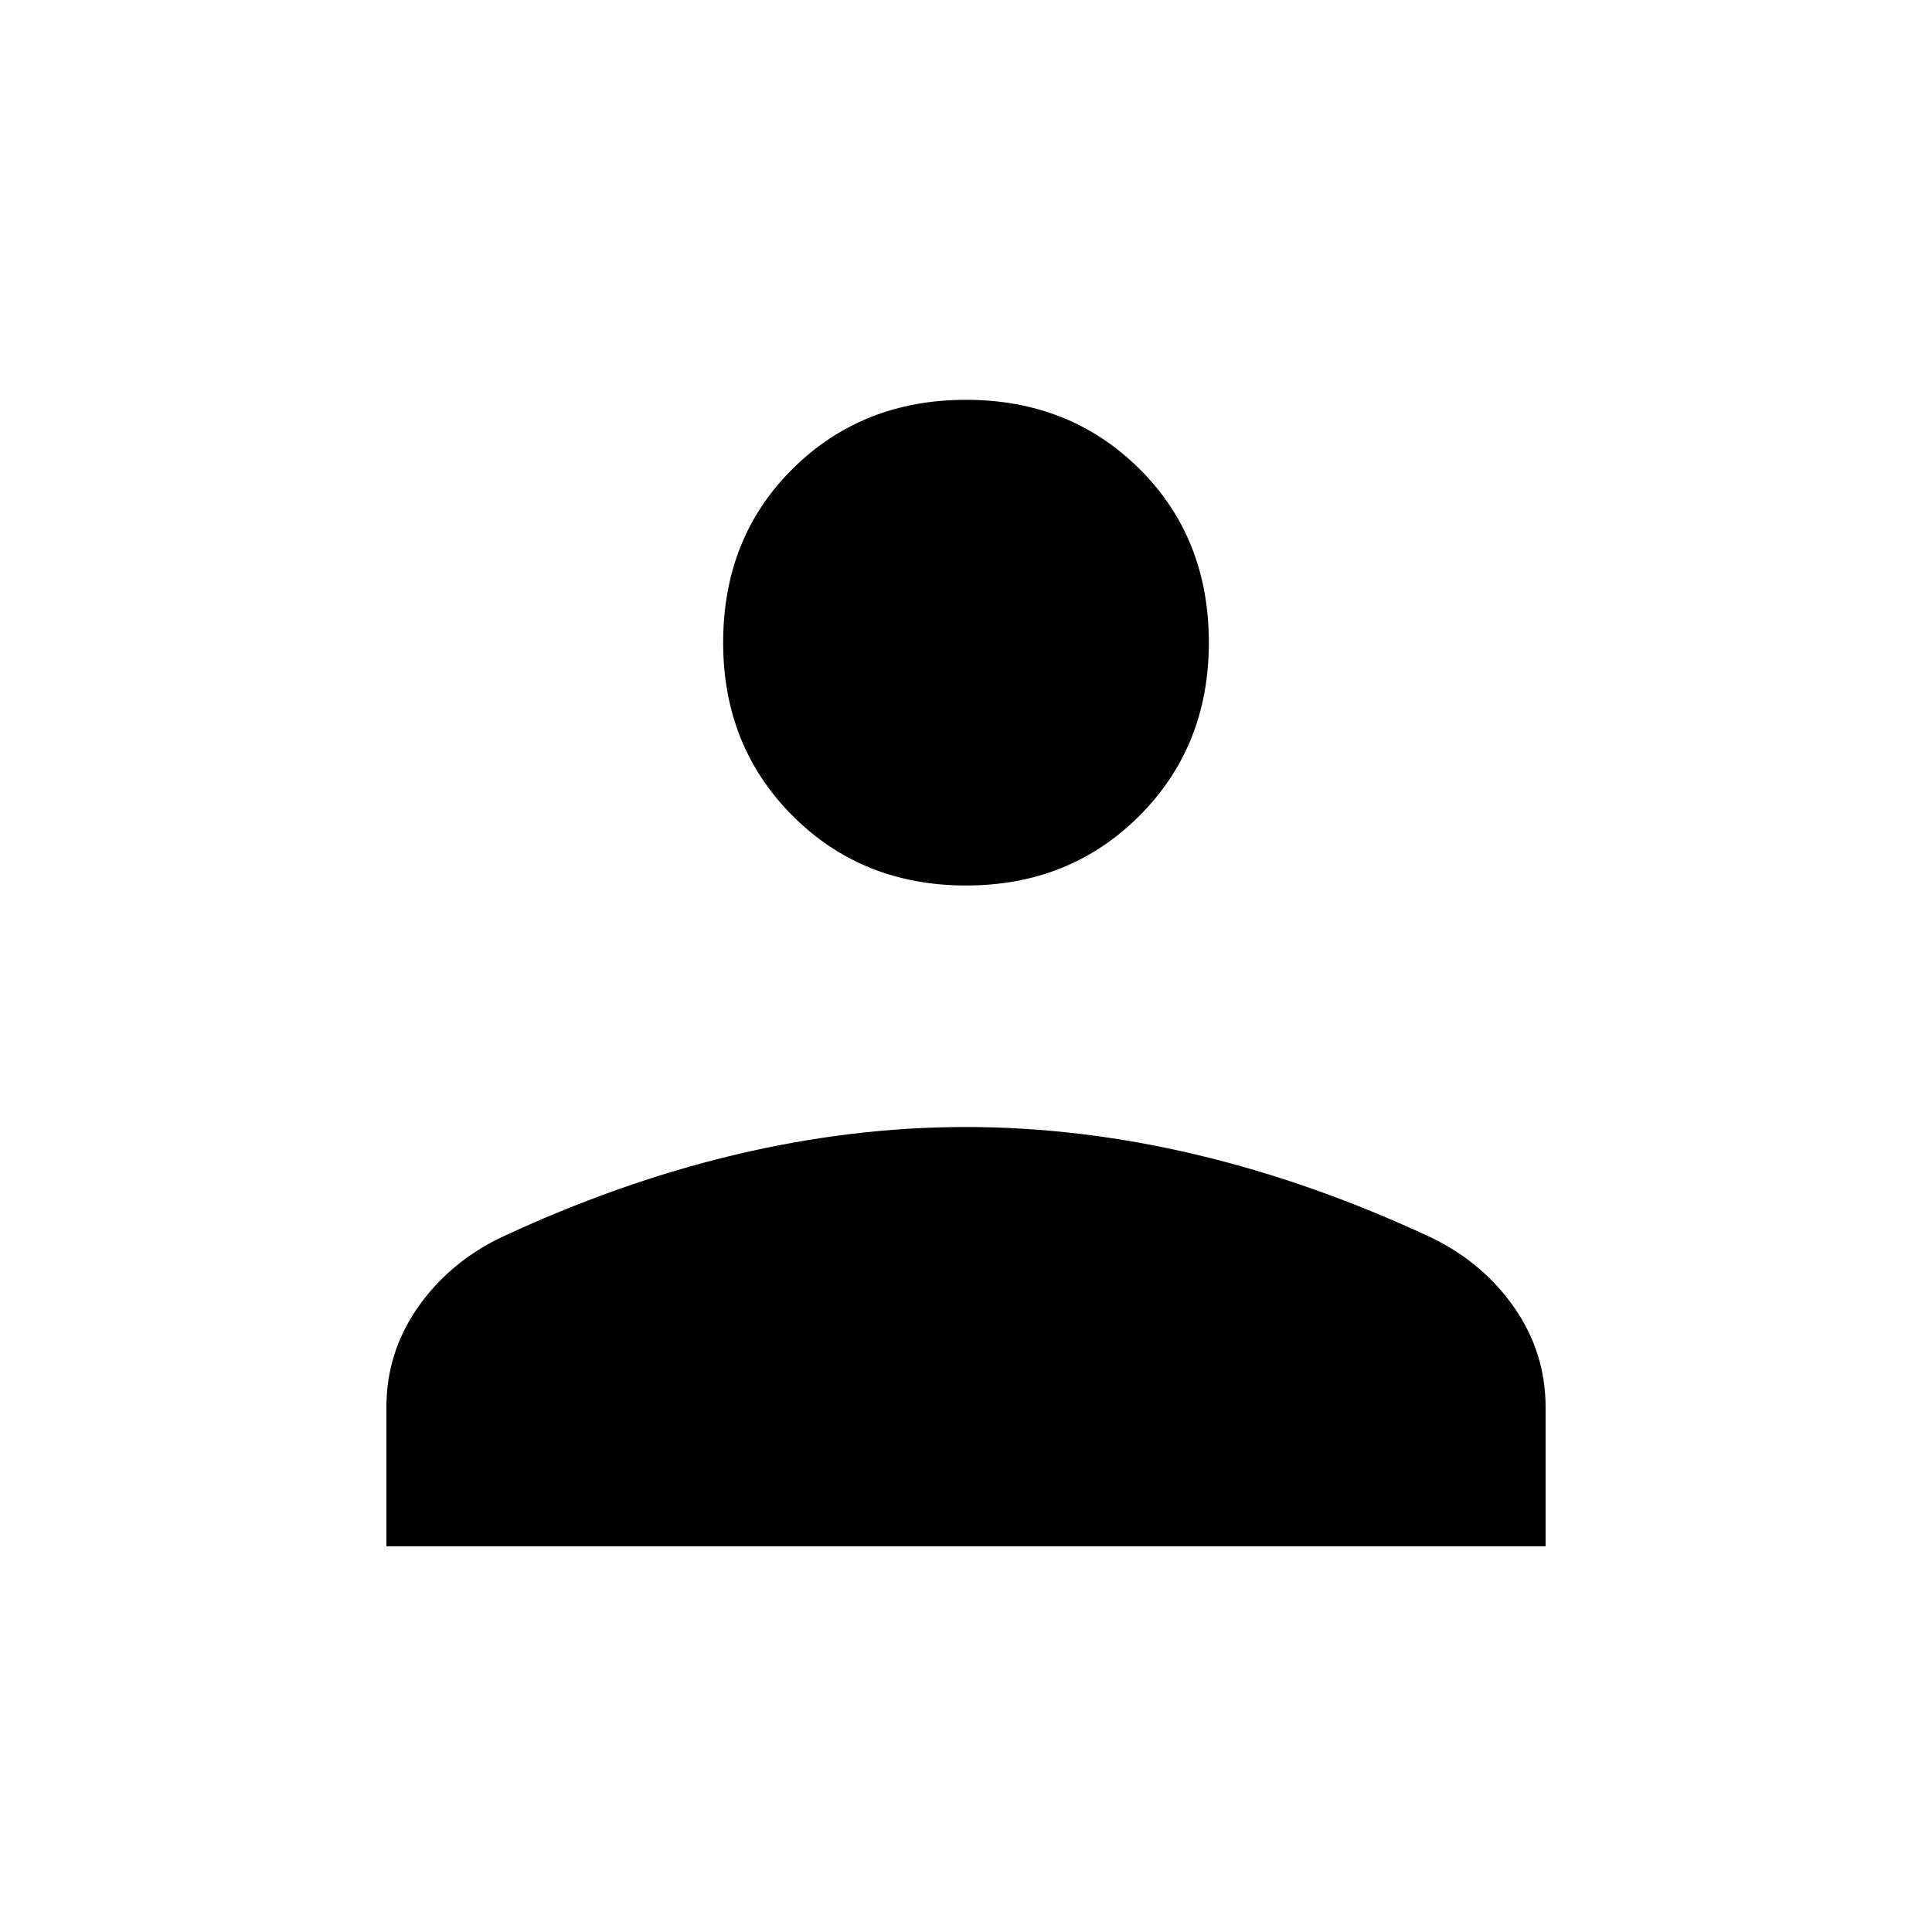 <svg xmlns="http://www.w3.org/2000/svg" height="40" viewBox="0 -960 960 960" width="40"><path d="M480-520q-51.52 0-86.1-34.57-34.57-34.57-34.57-86.1 0-52.19 34.57-86.43 34.58-34.23 86.1-34.23 51.52 0 86.1 34.23 34.57 34.24 34.57 86.43 0 51.53-34.57 86.1Q531.52-520 480-520ZM192-191.67v-69q0-27 15.29-49.2 15.29-22.2 40.71-34.8 59-27.66 117.11-41.5Q423.21-400 479.94-400t114.89 13.83Q653-372.33 712-344.67q25.42 12.6 40.71 34.8 15.29 22.2 15.29 49.2v69H192Z"/></svg>